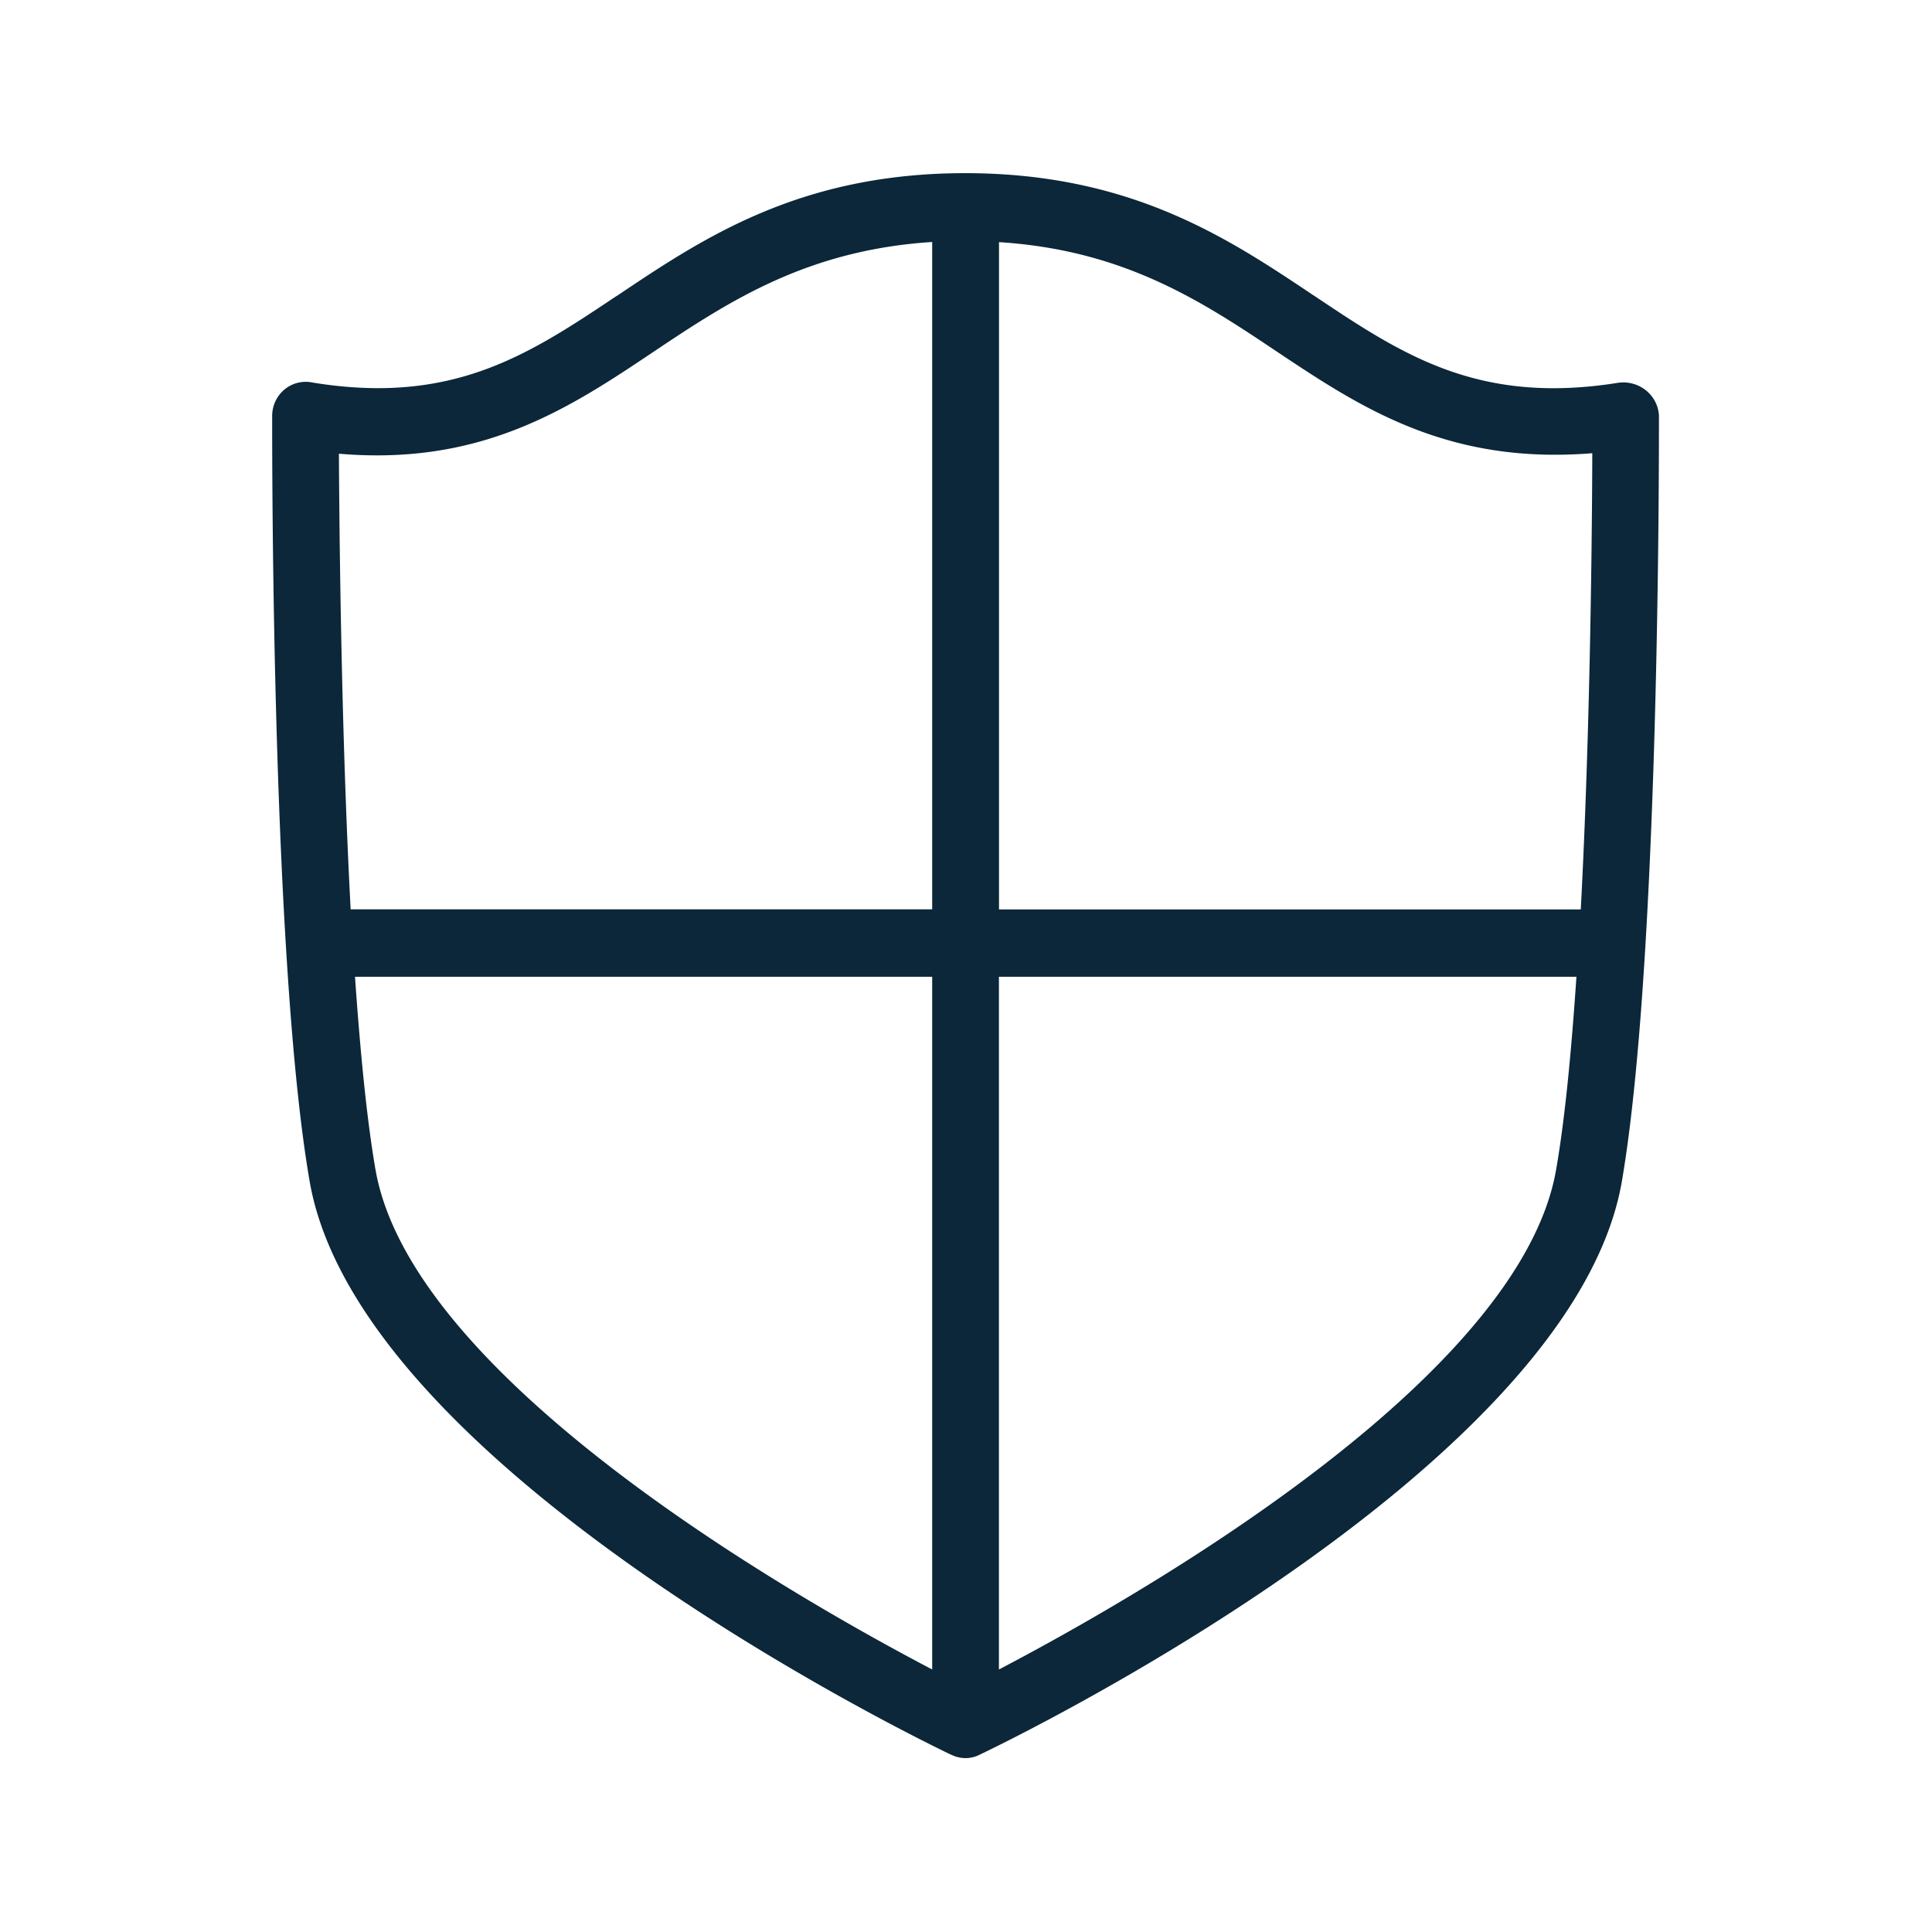<svg xmlns="http://www.w3.org/2000/svg" width="24" height="24" fill="none"><path fill="#0B2739" d="M20.446 4.849a.433.433 0 0 1 .162.31v.028c0 .53.006 6.763-.46 9.485-.615 3.583-7.677 6.983-7.98 7.126l-.005.003a.39.39 0 0 1-.339 0l-.009-.003c-.3-.143-7.352-3.543-7.969-7.126-.47-2.72-.465-8.954-.465-9.485V5.16a.428.428 0 0 1 .157-.325.414.414 0 0 1 .35-.082c1.738.282 2.681-.348 3.768-1.074l.02-.012c1.061-.712 2.263-1.516 4.316-1.516h.006c2.053.003 3.257.807 4.316 1.516l.01.006c1.088.728 2.031 1.36 3.772 1.083a.448.448 0 0 1 .35.093ZM11.58 3.006c-1.552.1-2.518.733-3.448 1.355-1.048.703-2.137 1.429-3.922 1.275.006 1.005.028 3.44.146 5.66h7.224v-8.29Zm-6.916 11.52c.451 2.614 5.233 5.331 6.916 6.213v-8.605H4.41c.064.92.145 1.762.254 2.393Zm7.745 6.213c1.684-.882 6.474-3.599 6.922-6.212.11-.628.19-1.474.252-2.393h-7.174v8.605ZM19.78 5.63c-1.804.146-2.882-.571-3.924-1.266-.928-.622-1.894-1.258-3.446-1.356v8.289h7.227c.118-2.224.14-4.667.143-5.667Z"/></svg>